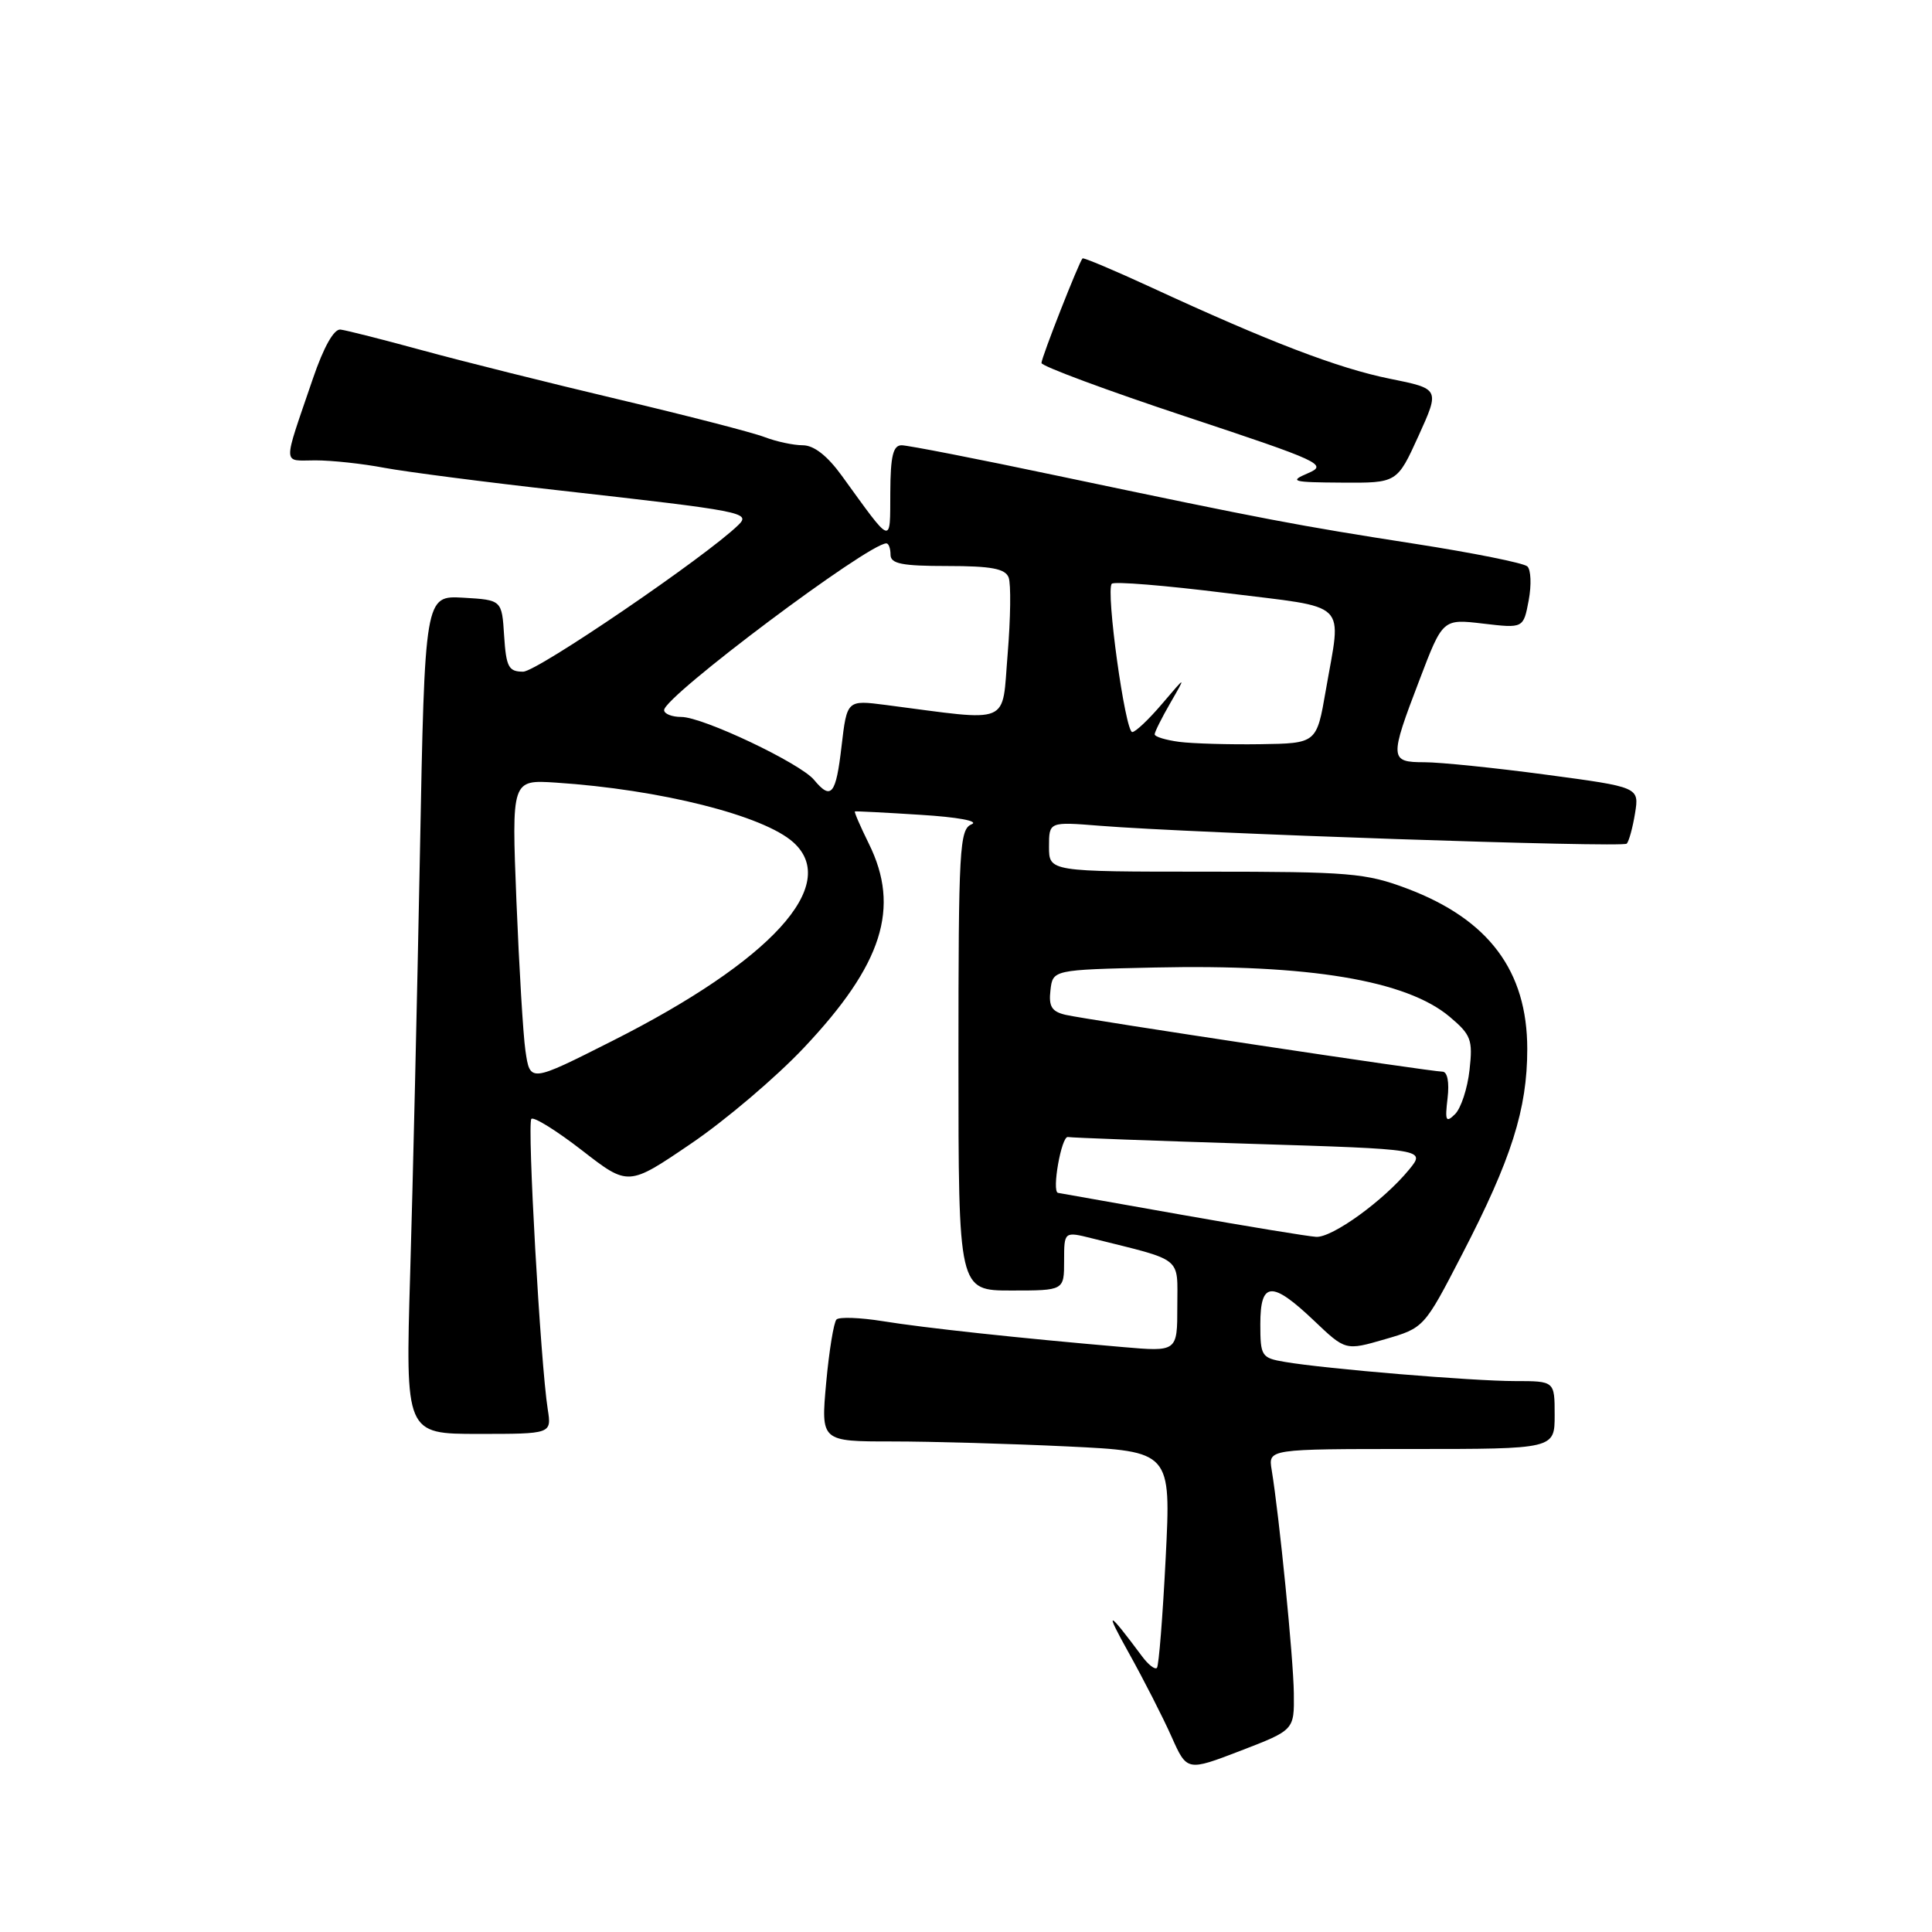 <?xml version="1.0" encoding="UTF-8" standalone="no"?>
<!DOCTYPE svg PUBLIC "-//W3C//DTD SVG 1.1//EN" "http://www.w3.org/Graphics/SVG/1.1/DTD/svg11.dtd" >
<svg xmlns="http://www.w3.org/2000/svg" xmlns:xlink="http://www.w3.org/1999/xlink" version="1.1" viewBox="0 0 256 256">
 <g >
 <path fill="currentColor"
d=" M 171.44 224.37 C 171.39 219.81 169.51 200.87 168.50 194.75 C 168.05 192.00 168.05 192.00 187.03 192.00 C 206.00 192.00 206.00 192.00 206.00 187.50 C 206.00 183.00 206.00 183.00 200.75 183.00 C 195.11 183.00 175.59 181.38 170.25 180.46 C 167.15 179.94 167.00 179.70 167.00 175.45 C 167.00 169.78 168.52 169.68 174.11 174.99 C 178.29 178.97 178.29 178.97 183.50 177.46 C 188.70 175.95 188.70 175.95 193.73 166.22 C 200.28 153.58 202.37 146.97 202.37 139.00 C 202.37 128.64 197.26 121.82 186.45 117.74 C 180.98 115.68 178.82 115.50 159.75 115.50 C 139.00 115.50 139.00 115.50 139.00 112.19 C 139.00 108.88 139.00 108.88 145.75 109.42 C 158.05 110.41 215.00 112.34 215.55 111.79 C 215.84 111.49 216.34 109.68 216.65 107.77 C 217.21 104.30 217.21 104.30 204.86 102.65 C 198.06 101.74 190.81 101.00 188.75 101.00 C 184.12 101.00 184.09 100.54 188.09 90.09 C 191.17 82.00 191.17 82.00 196.52 82.63 C 201.86 83.26 201.86 83.26 202.56 79.55 C 202.94 77.52 202.86 75.49 202.38 75.05 C 201.89 74.60 195.20 73.26 187.50 72.06 C 171.88 69.63 167.81 68.86 140.22 63.06 C 129.62 60.82 120.28 59.00 119.47 59.00 C 118.34 59.00 117.99 60.43 117.97 65.25 C 117.93 72.27 118.33 72.40 111.56 63.06 C 109.63 60.39 107.85 59.00 106.37 59.00 C 105.14 59.00 102.86 58.51 101.32 57.92 C 99.77 57.32 91.08 55.08 82.00 52.93 C 72.92 50.78 61.23 47.86 56.00 46.43 C 50.77 45.00 45.88 43.76 45.12 43.67 C 44.25 43.56 42.89 45.98 41.46 50.17 C 37.40 62.07 37.37 61.00 41.80 61.00 C 43.96 61.00 48.05 61.44 50.88 61.98 C 53.71 62.51 64.24 63.88 74.27 65.00 C 98.54 67.73 99.51 67.92 97.84 69.56 C 93.56 73.74 71.17 89.00 69.32 89.00 C 67.39 89.00 67.07 88.39 66.80 84.25 C 66.50 79.50 66.50 79.50 61.39 79.20 C 56.29 78.91 56.29 78.91 55.64 113.20 C 55.28 132.07 54.70 157.06 54.35 168.75 C 53.72 190.00 53.72 190.00 63.40 190.00 C 73.09 190.00 73.09 190.00 72.58 186.75 C 71.62 180.68 69.83 148.84 70.41 148.26 C 70.73 147.94 73.75 149.82 77.12 152.43 C 83.25 157.19 83.25 157.19 91.53 151.56 C 96.09 148.47 102.84 142.74 106.53 138.82 C 116.95 127.78 119.33 120.29 115.13 111.80 C 113.99 109.49 113.16 107.57 113.28 107.52 C 113.40 107.47 117.33 107.67 122.00 107.97 C 126.89 108.27 129.76 108.80 128.75 109.22 C 127.14 109.88 127.00 112.33 127.00 140.47 C 127.00 171.00 127.00 171.00 134.00 171.00 C 141.00 171.00 141.00 171.00 141.00 167.08 C 141.00 163.16 141.00 163.16 144.75 164.10 C 156.92 167.14 156.00 166.40 156.00 173.10 C 156.00 179.12 156.00 179.12 148.75 178.49 C 135.13 177.32 122.42 175.95 116.96 175.06 C 113.96 174.58 111.20 174.48 110.84 174.84 C 110.48 175.20 109.86 178.99 109.47 183.25 C 108.77 191.00 108.77 191.00 118.22 191.00 C 123.43 191.00 133.87 191.30 141.43 191.66 C 155.17 192.32 155.17 192.32 154.46 206.41 C 154.07 214.16 153.55 220.72 153.30 221.00 C 153.04 221.27 152.17 220.60 151.35 219.50 C 146.71 213.27 146.30 213.16 149.56 219.00 C 151.55 222.57 154.10 227.57 155.23 230.11 C 157.28 234.71 157.28 234.71 164.39 231.98 C 171.50 229.24 171.50 229.24 171.44 224.37 Z  M 187.96 57.76 C 190.79 51.52 190.79 51.52 184.14 50.18 C 177.32 48.80 168.19 45.31 152.59 38.10 C 147.69 35.84 143.57 34.10 143.44 34.24 C 142.95 34.77 138.00 47.37 138.00 48.10 C 138.00 48.51 146.58 51.70 157.07 55.18 C 175.07 61.15 175.97 61.57 173.32 62.70 C 170.77 63.79 171.20 63.91 177.81 63.95 C 185.12 64.00 185.12 64.00 187.96 57.76 Z  M 156.50 160.95 C 147.70 159.40 140.36 158.10 140.19 158.06 C 139.34 157.89 140.64 150.52 141.50 150.66 C 142.05 150.76 152.94 151.16 165.71 151.56 C 188.92 152.28 188.92 152.28 186.71 154.98 C 183.35 159.08 176.54 164.01 174.40 163.89 C 173.36 163.83 165.30 162.51 156.50 160.95 Z  M 191.81 145.52 C 192.06 143.40 191.79 142.00 191.13 142.00 C 189.60 142.00 143.99 135.12 141.19 134.47 C 139.36 134.04 138.94 133.36 139.19 131.22 C 139.50 128.50 139.50 128.50 153.00 128.20 C 173.47 127.75 186.35 129.90 192.08 134.72 C 194.93 137.12 195.17 137.77 194.72 141.78 C 194.45 144.22 193.59 146.84 192.81 147.62 C 191.59 148.83 191.45 148.54 191.81 145.52 Z  M 69.62 139.20 C 69.32 137.16 68.79 128.26 68.43 119.41 C 67.79 103.32 67.79 103.32 73.64 103.70 C 87.51 104.61 101.20 108.06 105.14 111.63 C 111.36 117.26 102.20 127.30 81.15 137.92 C 70.19 143.45 70.24 143.45 69.62 139.20 Z  M 107.87 103.34 C 106.03 101.12 93.13 95.00 90.28 95.00 C 89.03 95.00 88.00 94.59 88.00 94.09 C 88.00 92.29 115.05 72.00 117.45 72.00 C 117.75 72.00 118.00 72.67 118.00 73.50 C 118.00 74.70 119.50 75.00 125.53 75.00 C 131.36 75.00 133.20 75.35 133.65 76.52 C 133.97 77.36 133.91 81.92 133.52 86.65 C 132.72 96.24 134.25 95.60 117.36 93.41 C 112.23 92.75 112.23 92.75 111.51 98.87 C 110.77 105.30 110.14 106.08 107.87 103.34 Z  M 156.25 98.30 C 154.46 98.06 153.00 97.62 153.00 97.30 C 153.00 96.99 153.94 95.11 155.09 93.12 C 157.18 89.50 157.18 89.50 153.99 93.25 C 152.24 95.31 150.46 97.00 150.03 97.00 C 149.09 97.00 146.49 78.17 147.32 77.35 C 147.64 77.02 154.45 77.58 162.45 78.58 C 179.03 80.65 177.76 79.40 175.67 91.50 C 174.46 98.50 174.46 98.50 166.98 98.61 C 162.87 98.67 158.04 98.53 156.25 98.30 Z "/>
</g>
</svg>